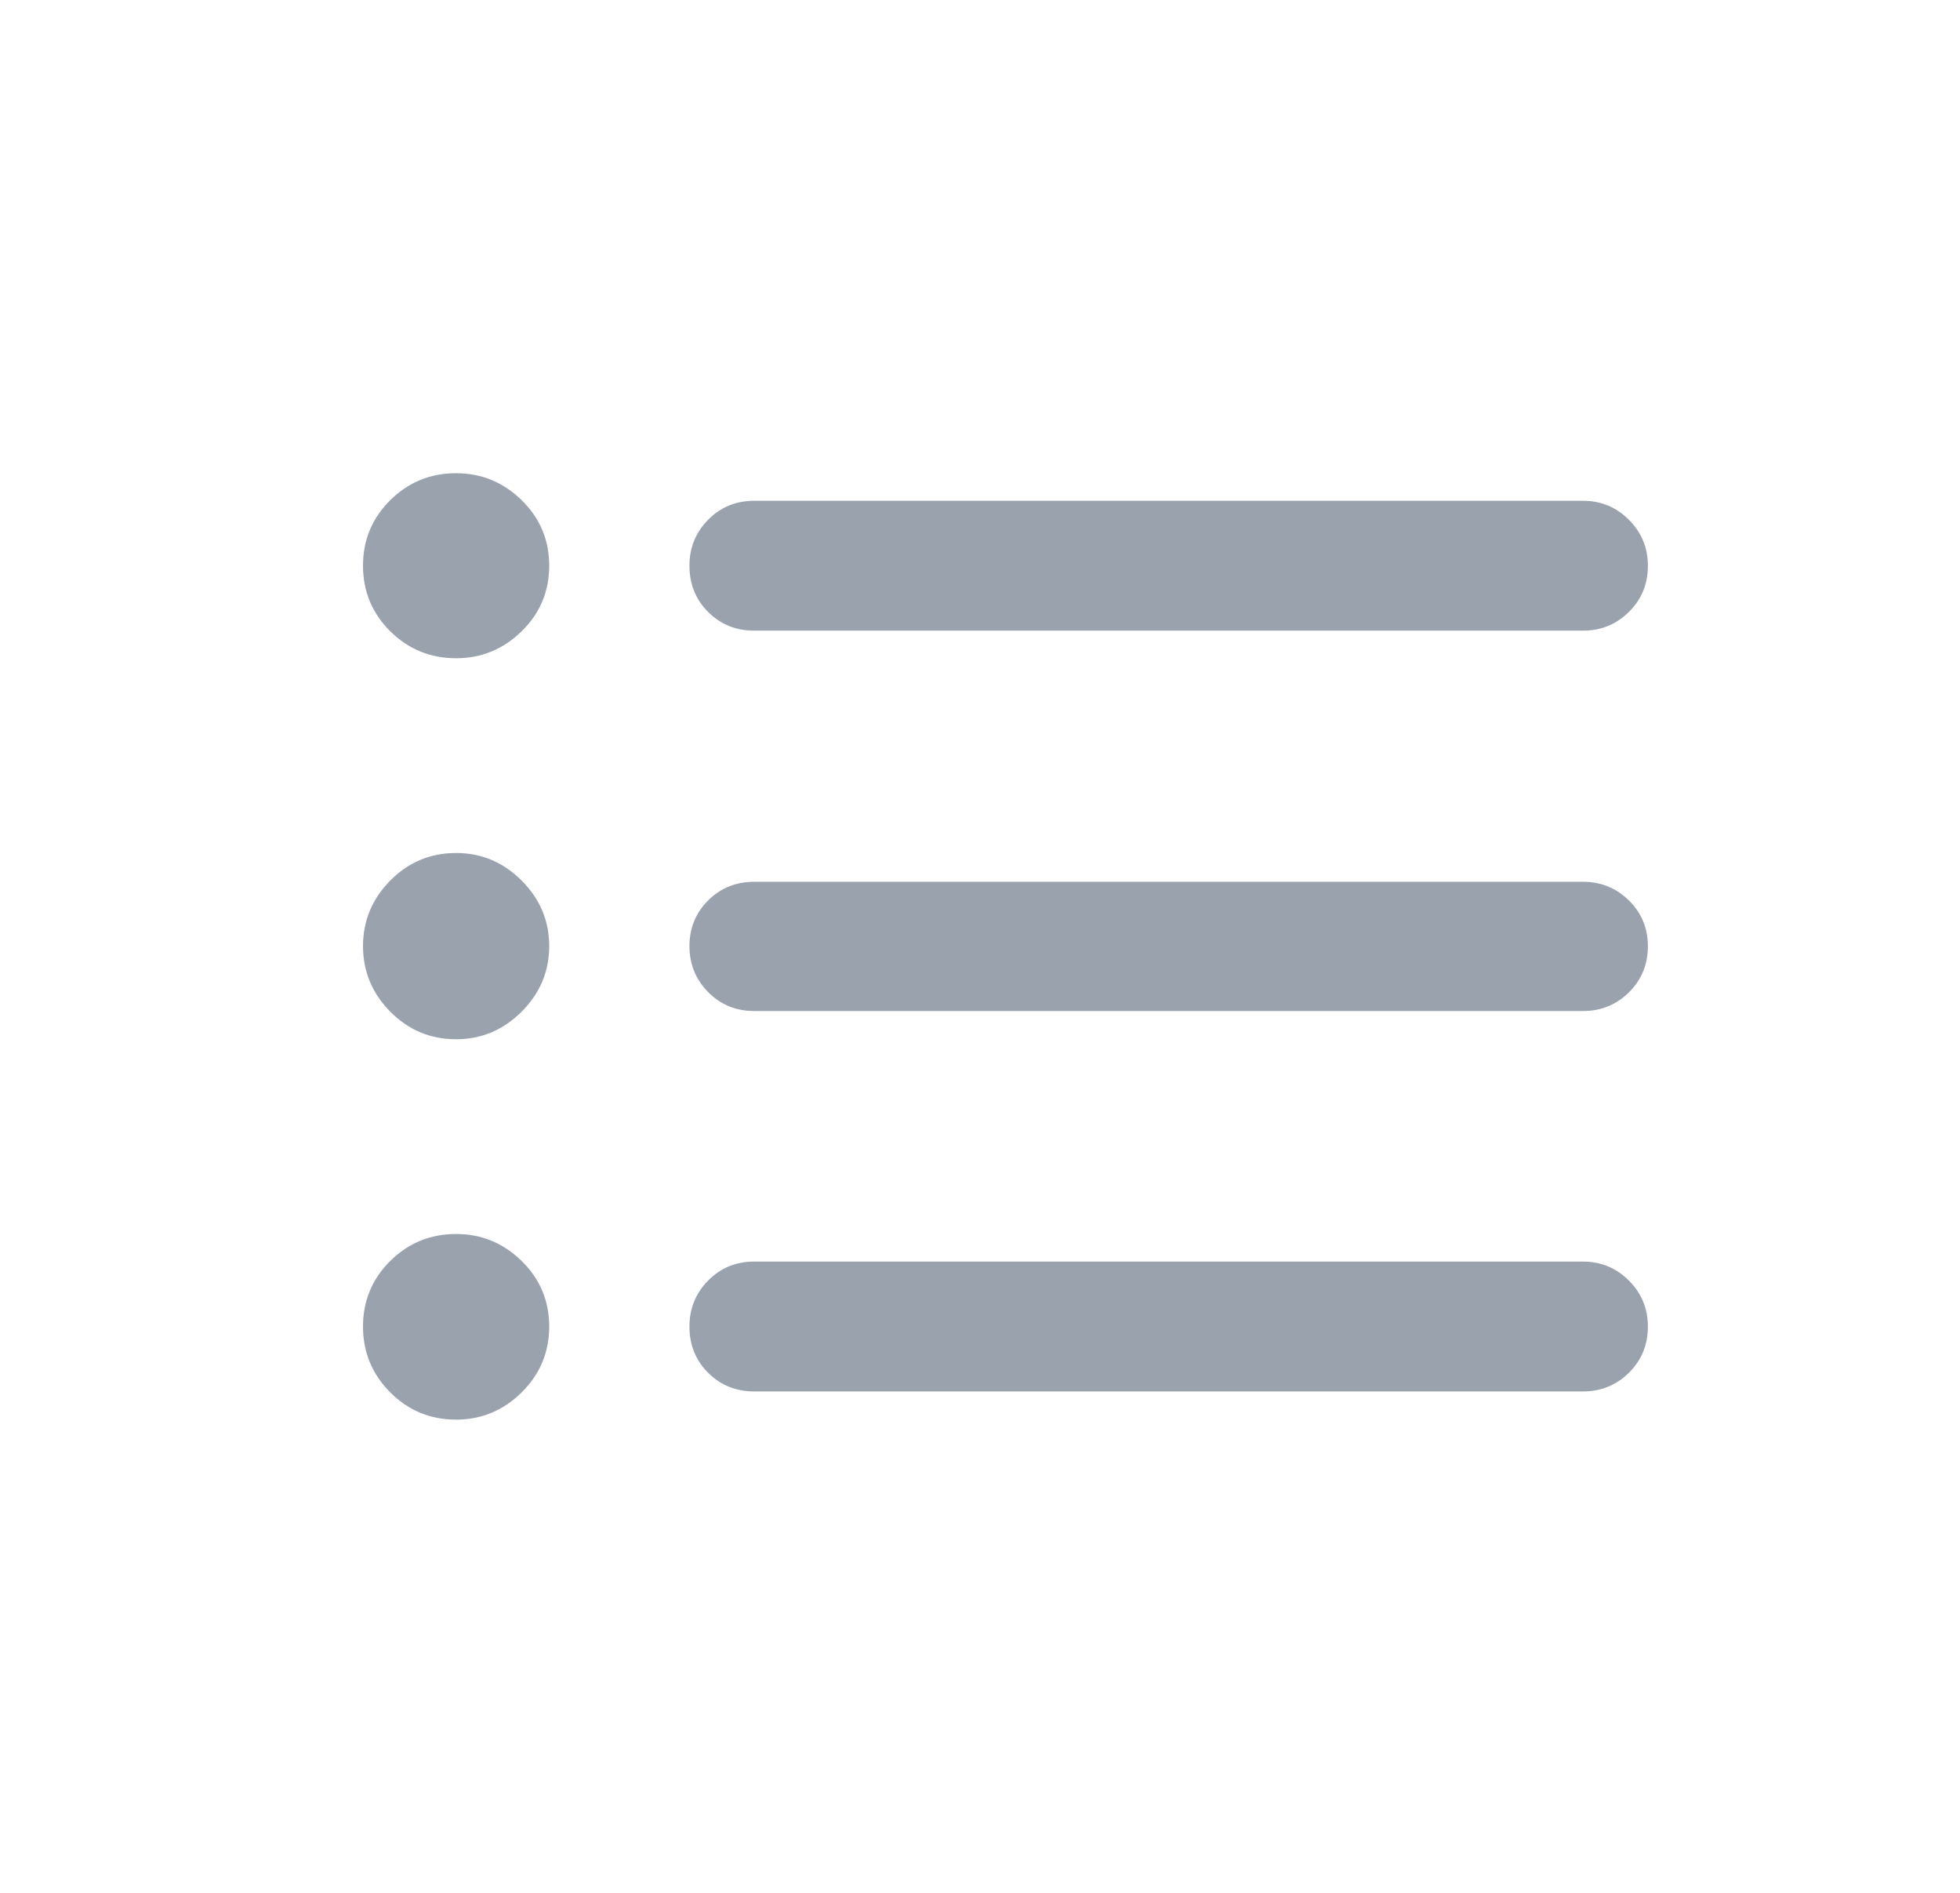 <svg width="29" height="28" viewBox="0 0 29 28" fill="none" xmlns="http://www.w3.org/2000/svg">
<path d="M11.161 9.329H23.422C23.687 9.329 23.914 9.237 24.101 9.052C24.288 8.868 24.382 8.64 24.382 8.368C24.382 8.102 24.288 7.876 24.101 7.689C23.914 7.501 23.687 7.408 23.422 7.408H11.161C10.889 7.408 10.662 7.501 10.477 7.689C10.293 7.876 10.201 8.102 10.201 8.368C10.201 8.64 10.293 8.868 10.477 9.052C10.662 9.237 10.889 9.329 11.161 9.329ZM11.161 14.956H23.422C23.687 14.956 23.914 14.864 24.101 14.68C24.288 14.495 24.382 14.267 24.382 13.995C24.382 13.73 24.288 13.505 24.101 13.32C23.914 13.136 23.687 13.044 23.422 13.044H11.161C10.889 13.044 10.662 13.136 10.477 13.32C10.293 13.505 10.201 13.73 10.201 13.995C10.201 14.261 10.293 14.488 10.477 14.675C10.662 14.862 10.889 14.956 11.161 14.956ZM11.161 20.583H23.422C23.687 20.583 23.914 20.491 24.101 20.307C24.288 20.122 24.382 19.895 24.382 19.623C24.382 19.357 24.288 19.13 24.101 18.943C23.914 18.756 23.687 18.662 23.422 18.662H11.161C10.889 18.662 10.662 18.756 10.477 18.943C10.293 19.13 10.201 19.357 10.201 19.623C10.201 19.895 10.293 20.122 10.477 20.307C10.662 20.491 10.889 20.583 11.161 20.583ZM6.748 9.737C7.123 9.737 7.446 9.604 7.718 9.338C7.99 9.072 8.126 8.749 8.126 8.368C8.126 7.988 7.99 7.665 7.718 7.399C7.446 7.133 7.123 7 6.748 7C6.368 7 6.043 7.133 5.774 7.399C5.506 7.665 5.371 7.988 5.371 8.368C5.371 8.749 5.506 9.072 5.774 9.338C6.043 9.604 6.368 9.737 6.748 9.737ZM6.748 15.373C7.123 15.373 7.446 15.237 7.718 14.965C7.99 14.693 8.126 14.37 8.126 13.995C8.126 13.621 7.99 13.298 7.718 13.026C7.446 12.754 7.123 12.618 6.748 12.618C6.368 12.618 6.043 12.754 5.774 13.026C5.506 13.298 5.371 13.621 5.371 13.995C5.371 14.37 5.506 14.693 5.774 14.965C6.043 15.237 6.368 15.373 6.748 15.373ZM6.748 21C7.123 21 7.446 20.866 7.718 20.597C7.99 20.328 8.126 20.003 8.126 19.623C8.126 19.242 7.99 18.919 7.718 18.653C7.446 18.387 7.123 18.254 6.748 18.254C6.368 18.254 6.043 18.387 5.774 18.653C5.506 18.919 5.371 19.242 5.371 19.623C5.371 20.003 5.506 20.328 5.774 20.597C6.043 20.866 6.368 21 6.748 21Z" fill="#99A2AD"/>
</svg>
